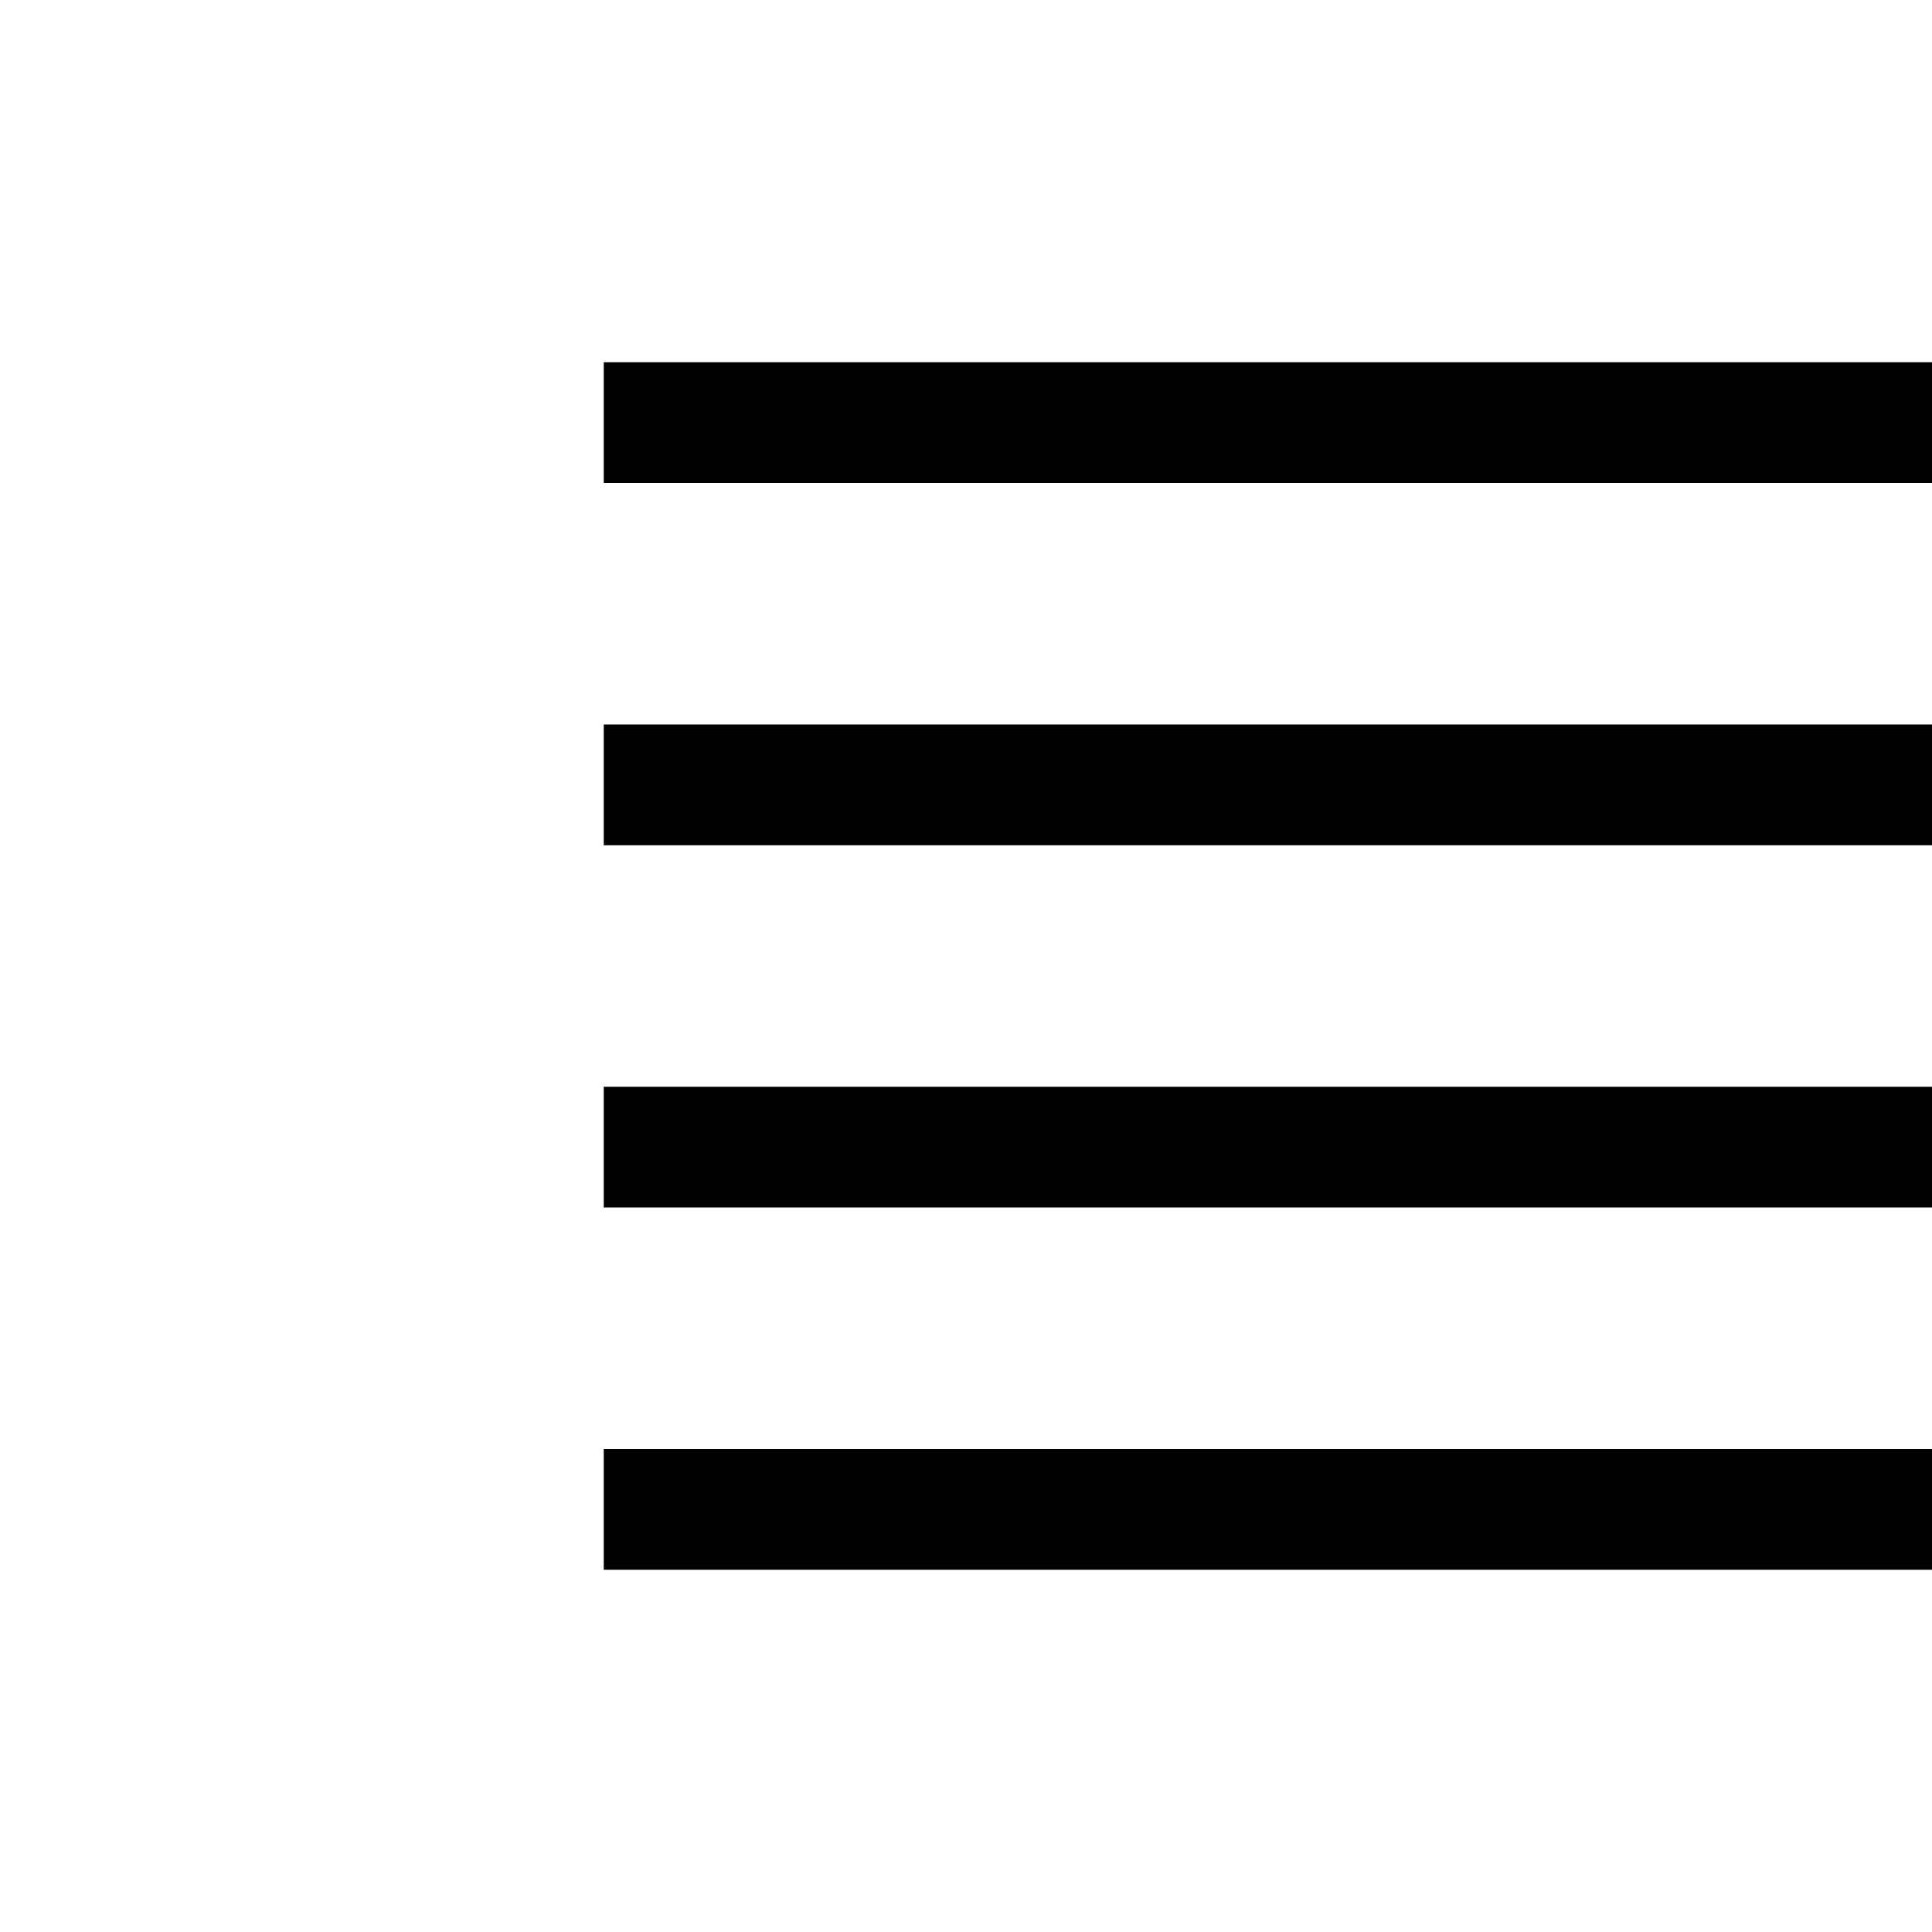 <svg xmlns="http://www.w3.org/2000/svg" width="1em" height="1em" viewBox="0 0 2048 2048"><path fill="currentColor" d="M640 1664v-128h1408v128zm0-384v-128h1408v128zm0-896h1408v128H640zm0 512V768h1408v128z"/></svg>